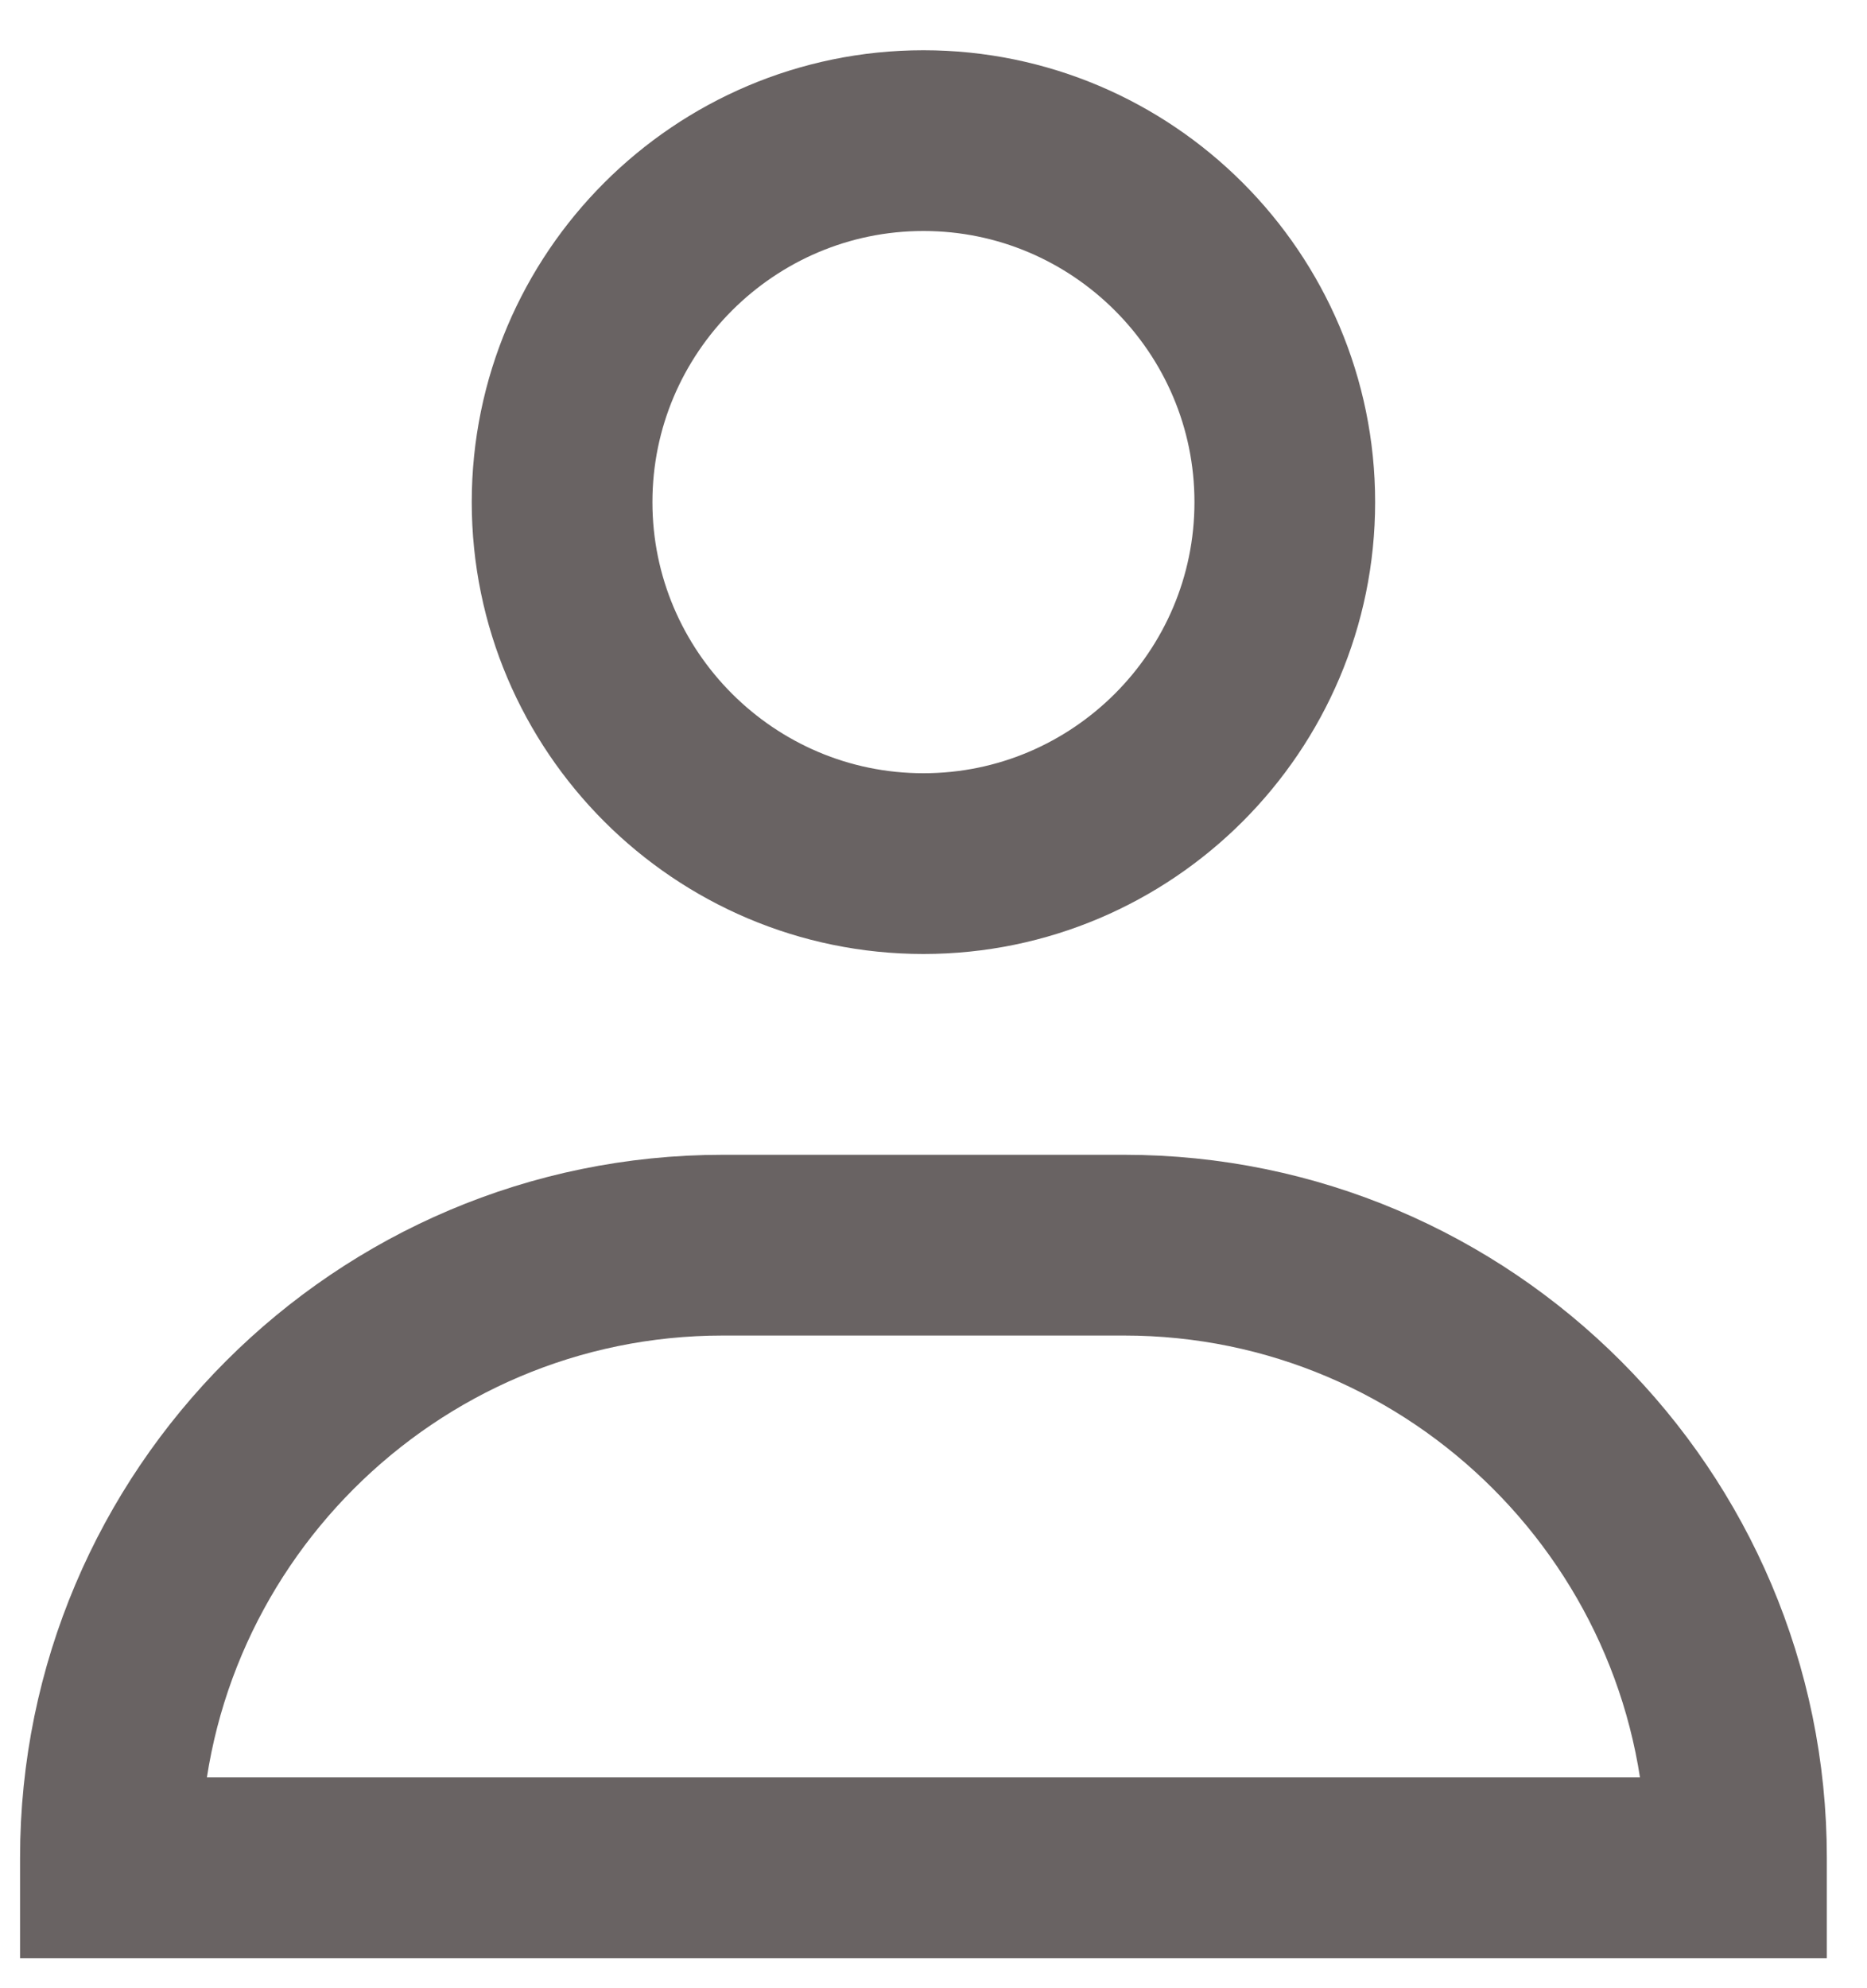 <svg width="31" height="33" viewBox="0 0 31 33" fill="none" xmlns="http://www.w3.org/2000/svg">
<path d="M15.333 14.334C12.027 14.334 9.333 11.641 9.333 8.334C9.333 5.027 12.027 2.334 15.333 2.334C18.64 2.334 21.333 5.027 21.333 8.334C21.333 11.641 18.64 14.334 15.333 14.334ZM28.833 30.834V31.001H1.833V30.834C1.833 25.231 6.395 20.667 12 20.667H18.667C24.27 20.667 28.833 25.231 28.833 30.834Z" stroke="#696363" stroke-width="3"/>
</svg>
